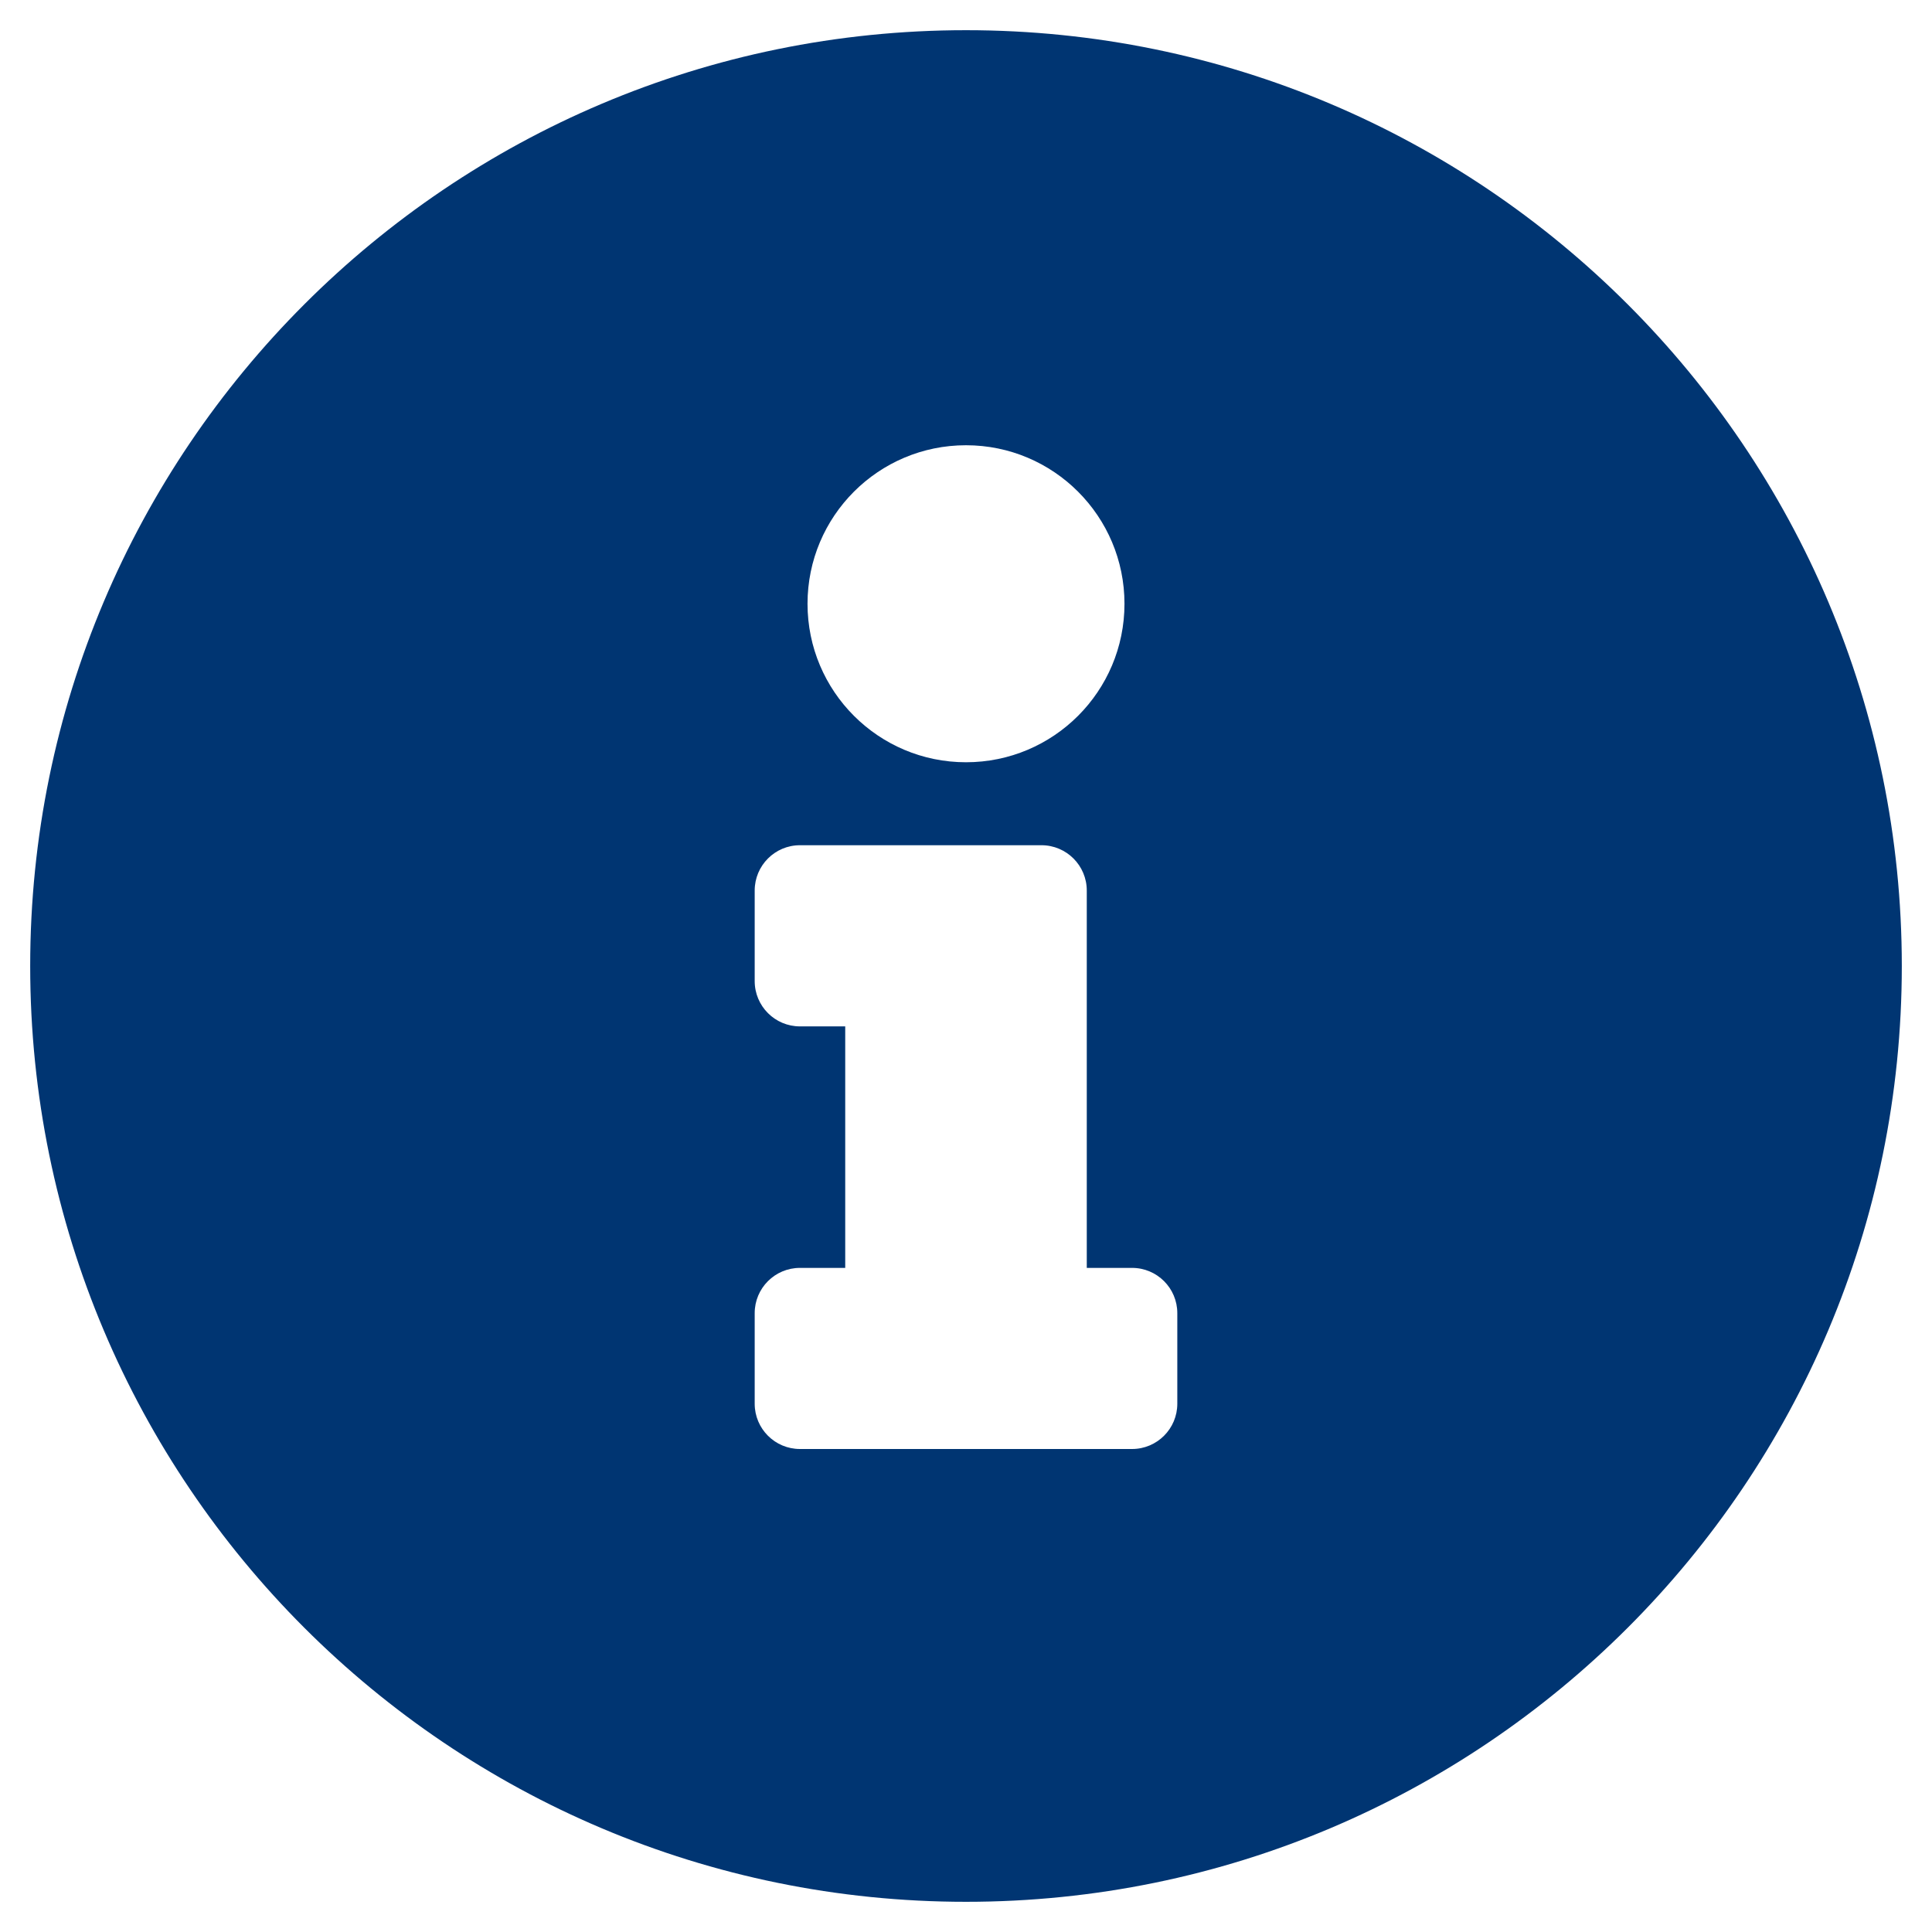 <svg width="35" height="35" viewBox="0 0 35 35" fill="none" xmlns="http://www.w3.org/2000/svg">
<path d="M17.5 0.547C8.138 0.547 0.547 8.14 0.547 17.5C0.547 26.865 8.138 34.453 17.5 34.453C26.862 34.453 34.453 26.865 34.453 17.5C34.453 8.14 26.862 0.547 17.5 0.547ZM17.5 8.066C19.086 8.066 20.371 9.352 20.371 10.938C20.371 12.523 19.086 13.809 17.5 13.809C15.914 13.809 14.629 12.523 14.629 10.938C14.629 9.352 15.914 8.066 17.5 8.066ZM21.328 25.43C21.328 25.883 20.961 26.25 20.508 26.25H14.492C14.039 26.25 13.672 25.883 13.672 25.43V23.789C13.672 23.336 14.039 22.969 14.492 22.969H15.312V18.594H14.492C14.039 18.594 13.672 18.227 13.672 17.773V16.133C13.672 15.68 14.039 15.312 14.492 15.312H18.867C19.32 15.312 19.688 15.68 19.688 16.133V22.969H20.508C20.961 22.969 21.328 23.336 21.328 23.789V25.43Z" fill="#003572"/>
</svg>
